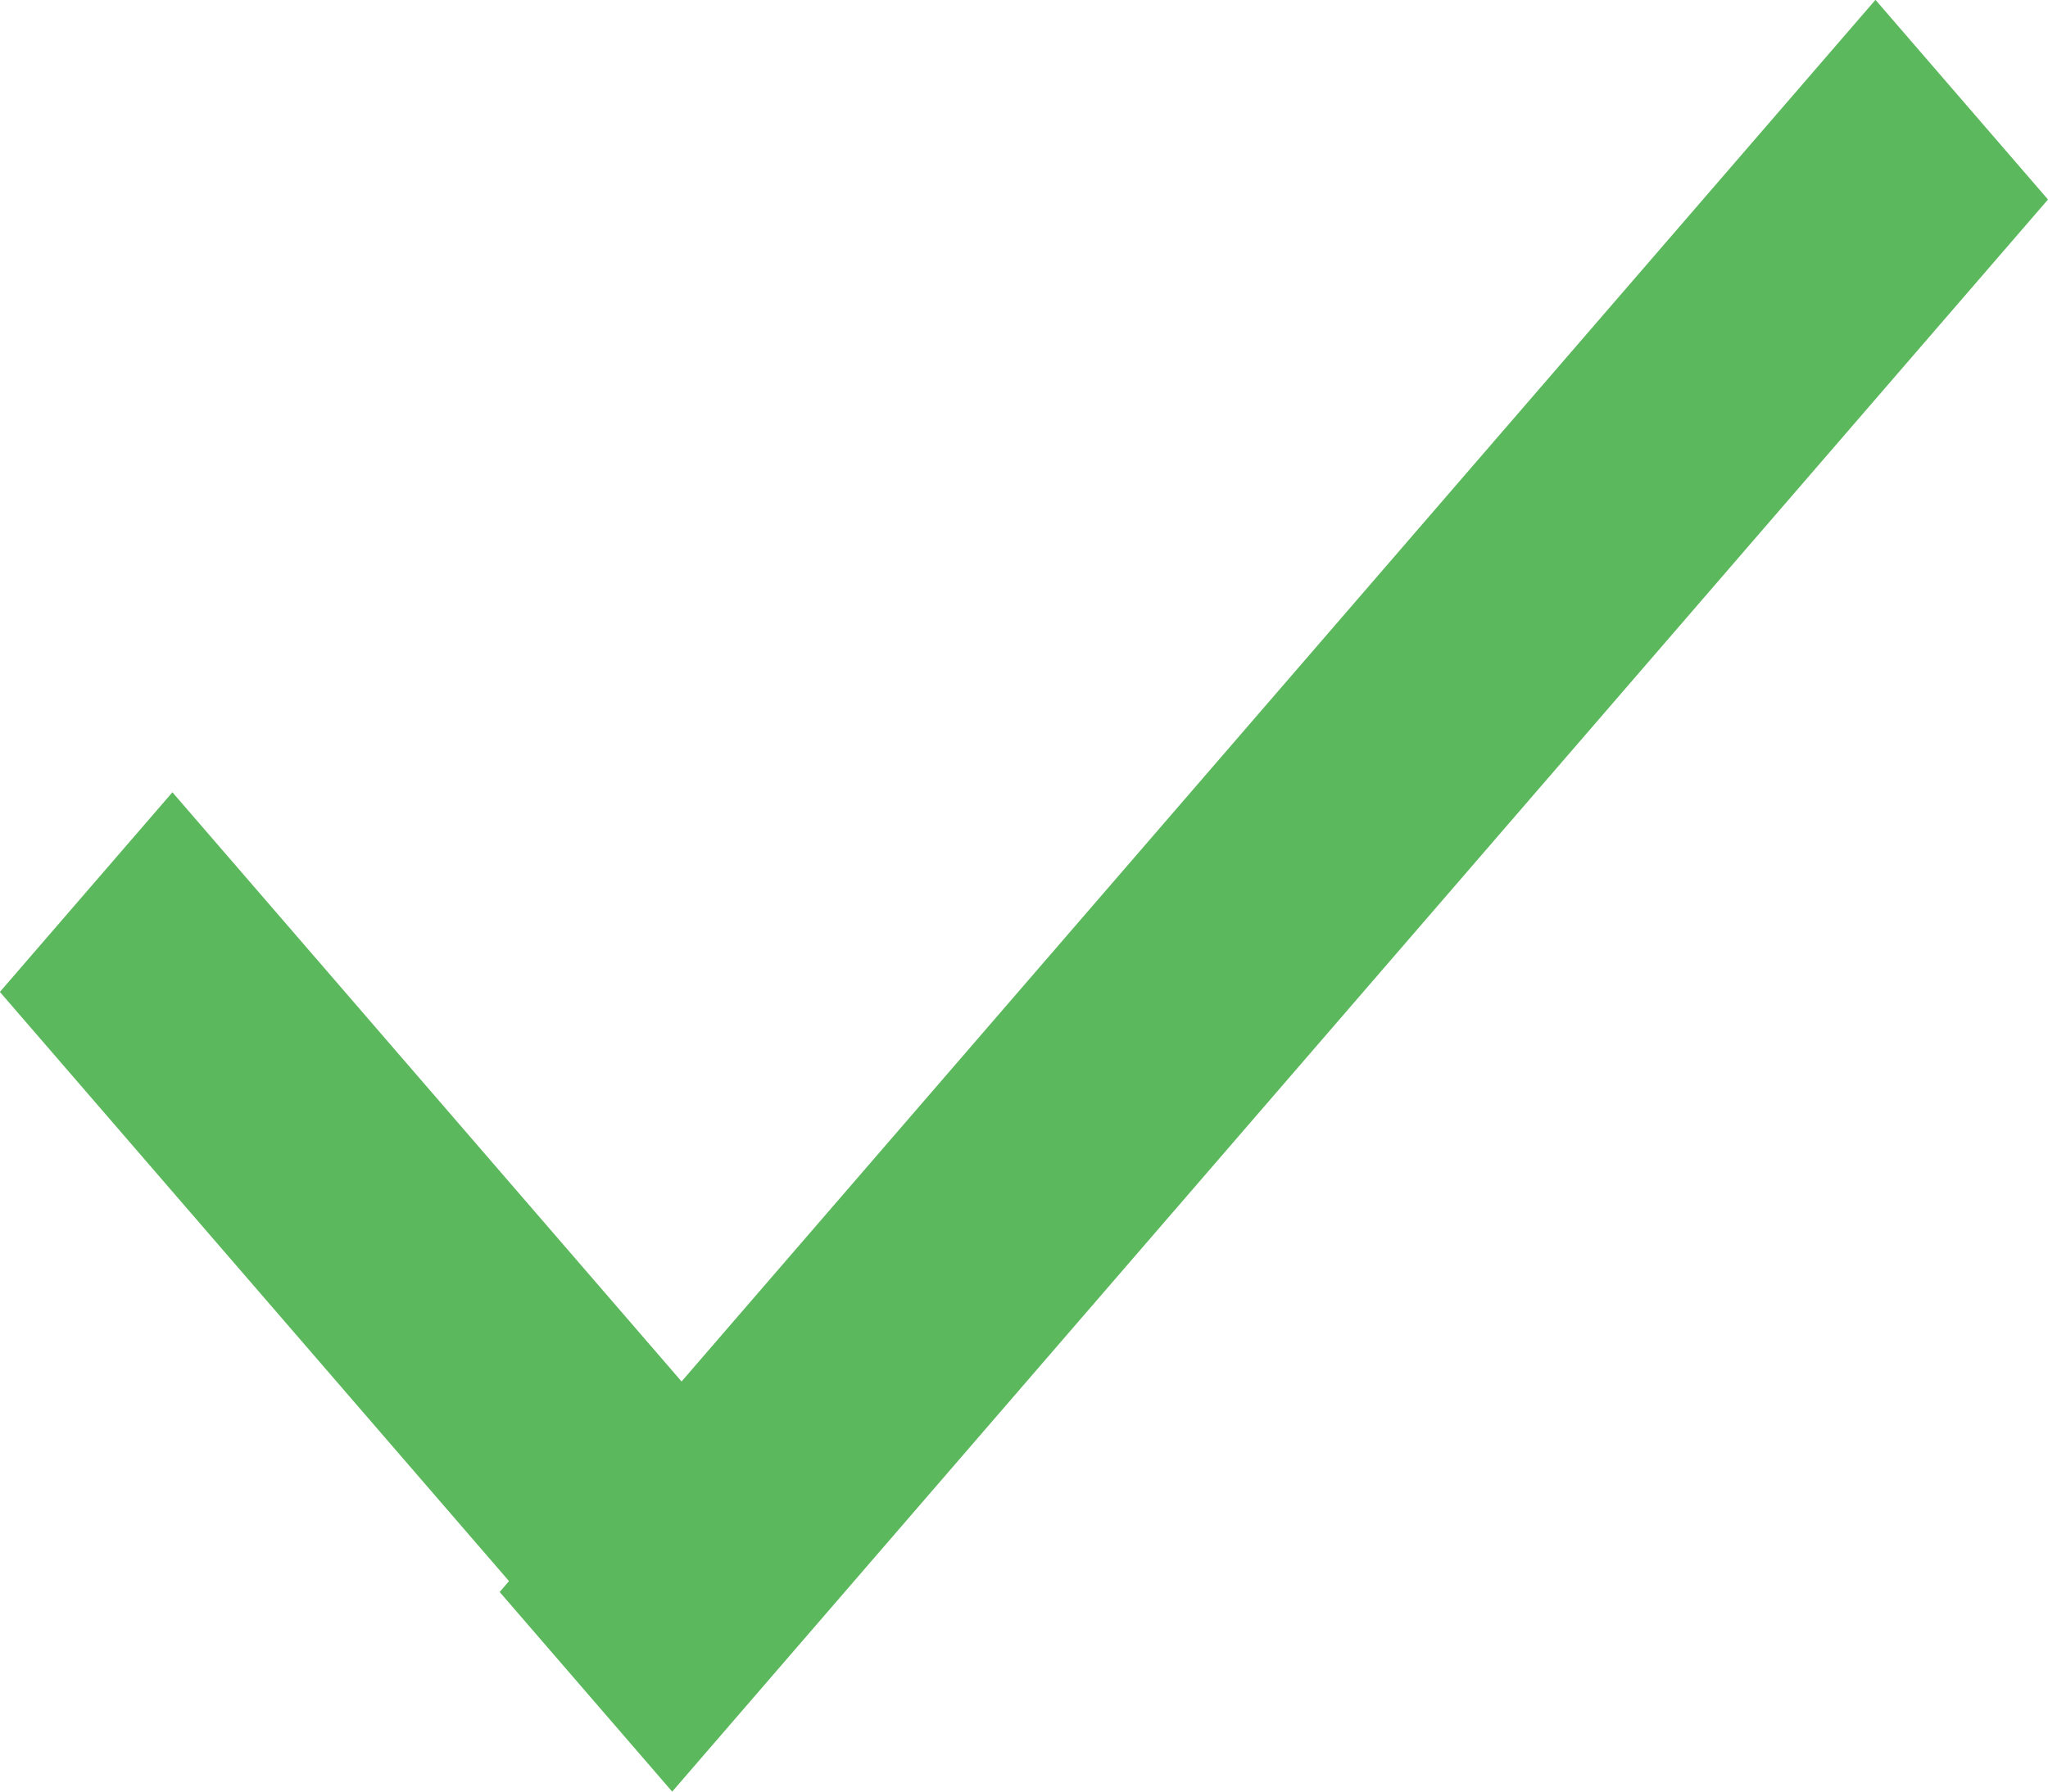 <svg width="16" height="14" viewBox="0 0 16 14" fill="none" xmlns="http://www.w3.org/2000/svg">
<rect width="7.729" height="2.061" transform="matrix(0.654 0.757 -0.654 0.757 1.347 6.191)" fill="#5CB85C"/>
<rect width="16.435" height="2.061" transform="matrix(-0.654 0.757 -0.654 -0.757 16 1.559)" fill="#5CB85C"/>
</svg>

